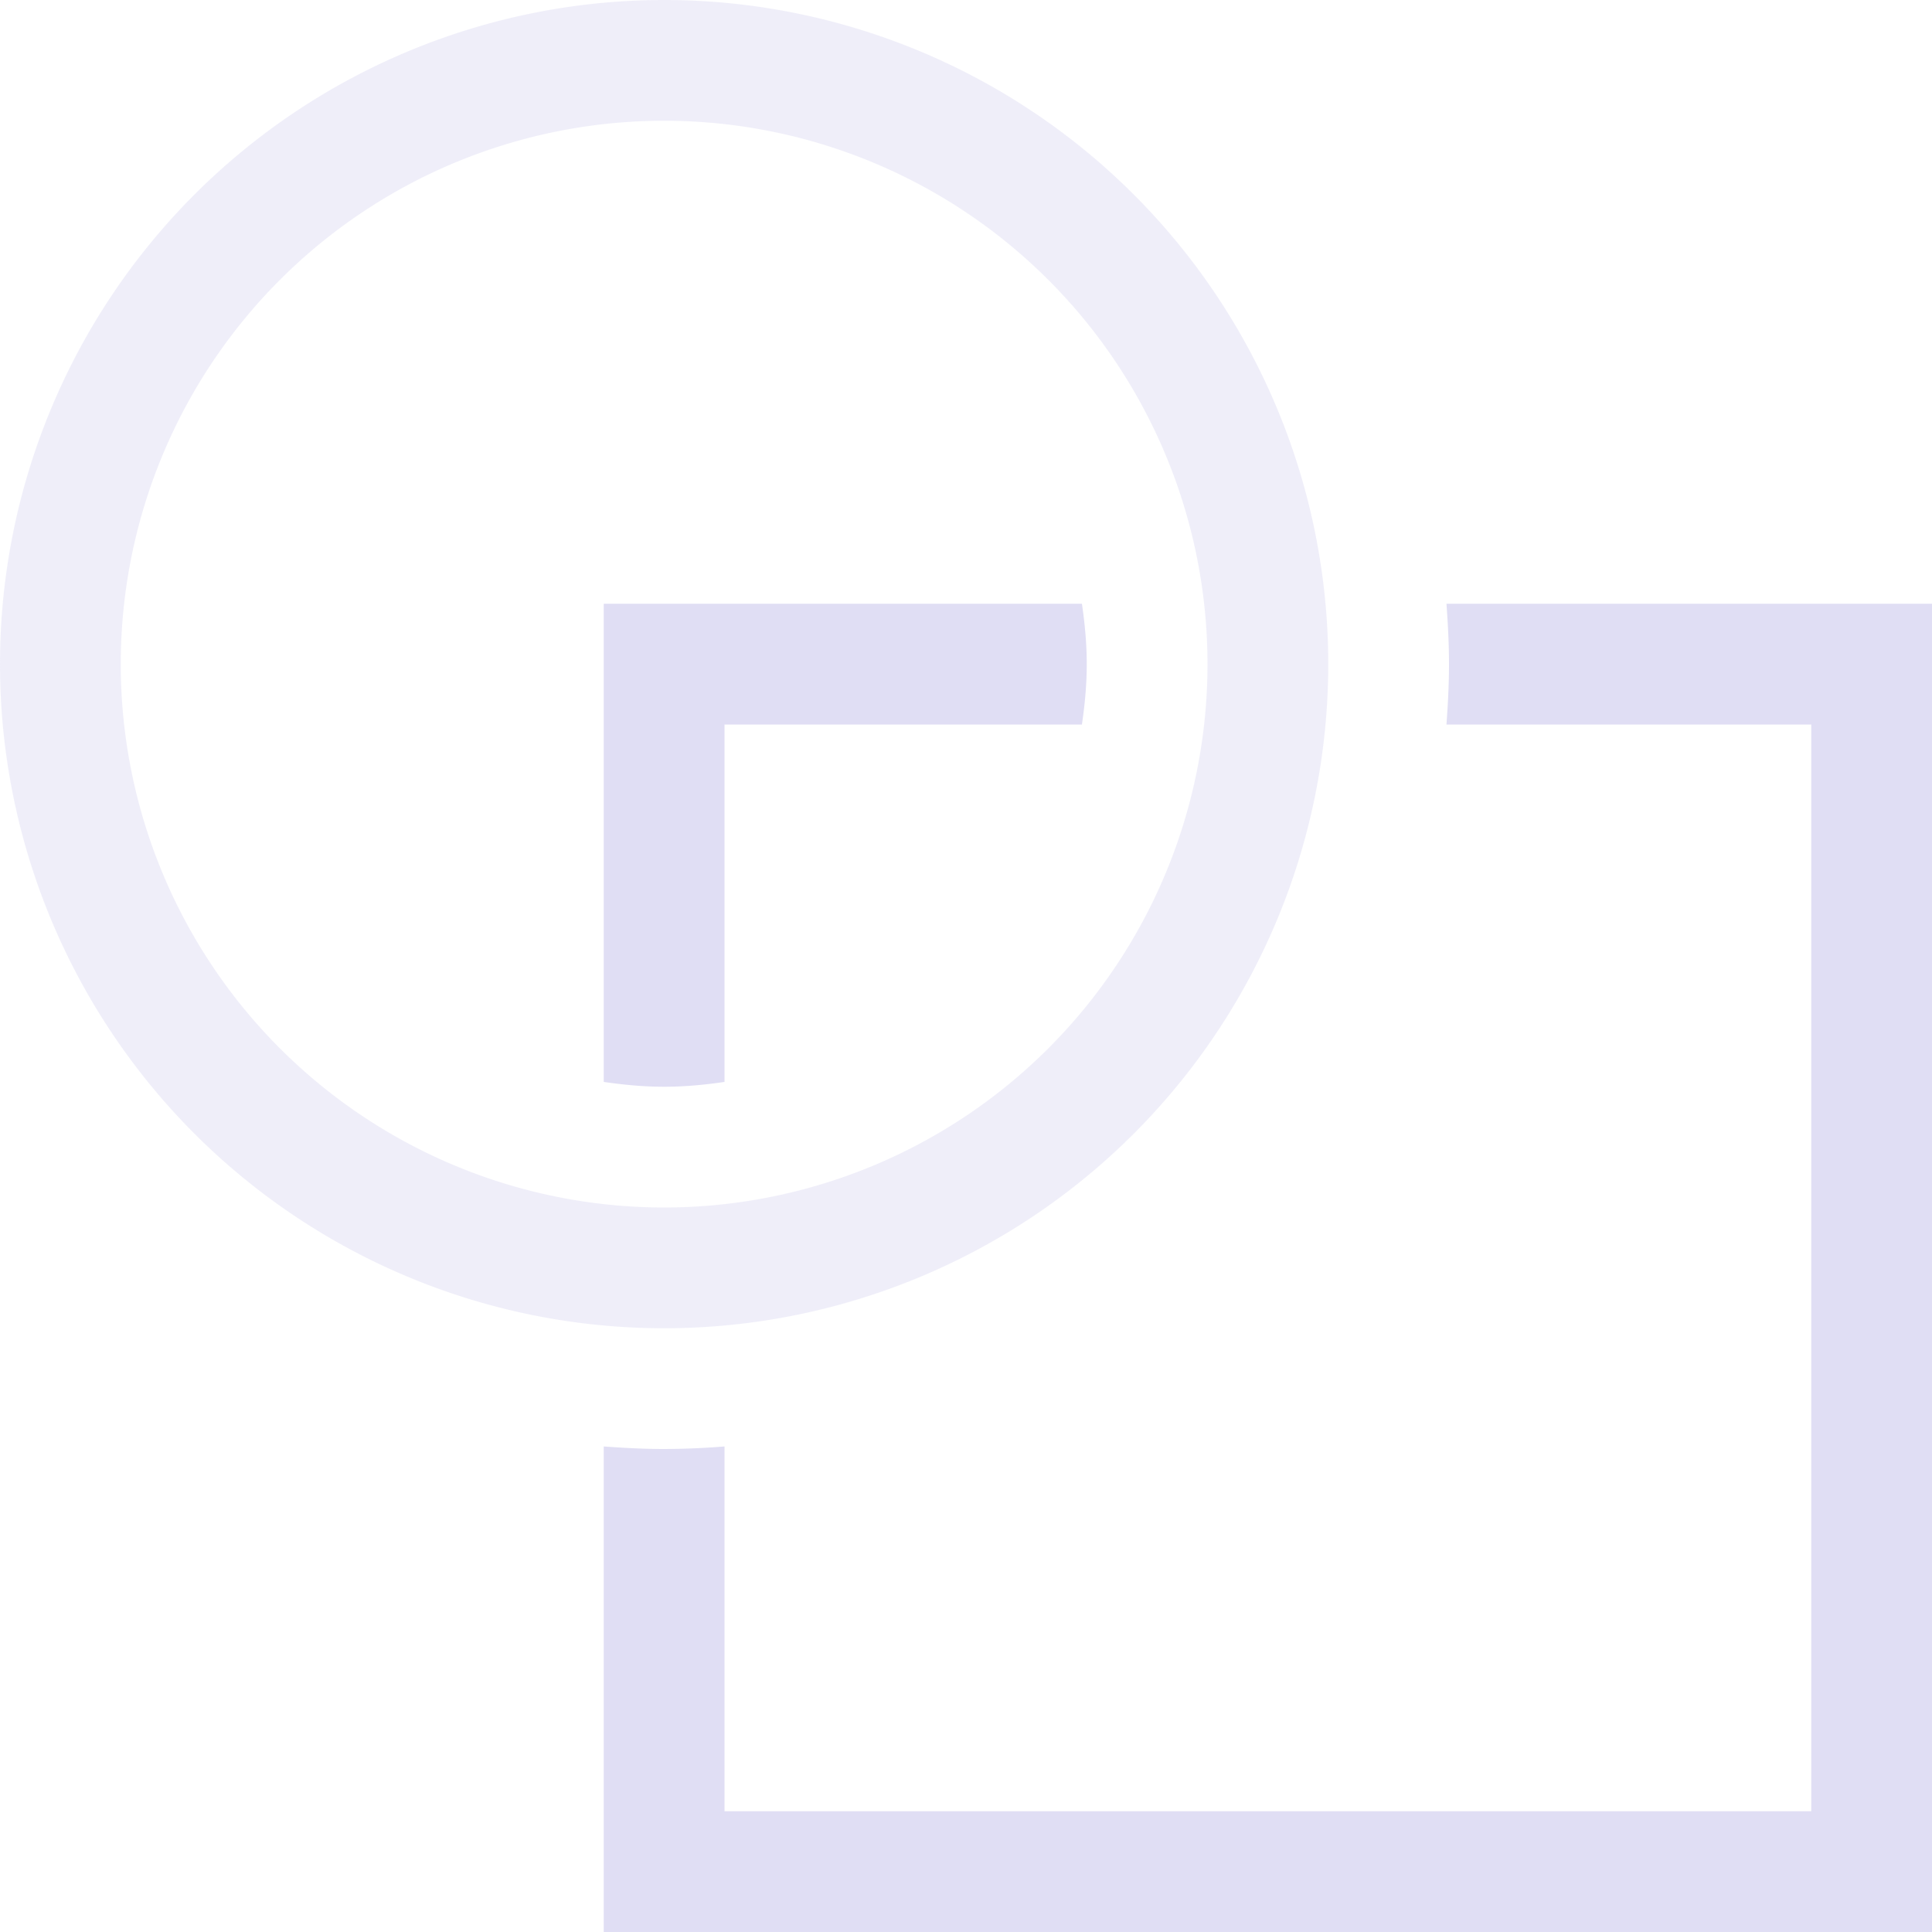 <svg xmlns="http://www.w3.org/2000/svg" width="16" height="16"><path d="M5 5v3.96c.164.024.33.04.5.04.17 0 .336-.016.5-.04V6h2.96c.024-.164.04-.33.04-.5 0-.17-.016-.336-.04-.5H5zm6.979 0c.012.165.021.332.021.5 0 .168-.009.335-.021.5H15v9H6v-3.021a6.508 6.508 0 0 1-.5.021c-.168 0-.335-.009-.5-.021V16h11V5h-4.021z" style="fill:#e0def4;stroke-linecap:round;stroke-linejoin:round;stop-color:#000"/><path d="M5.5 0A5.5 5.5 0 0 0 0 5.5 5.5 5.5 0 0 0 5.5 11 5.5 5.5 0 0 0 11 5.5 5.5 5.5 0 0 0 5.5 0Zm0 1A4.5 4.5 0 0 1 10 5.5 4.5 4.5 0 0 1 5.5 10 4.5 4.5 0 0 1 1 5.5 4.5 4.5 0 0 1 5.5 1Z" style="color:#000;fill:#e0def4;stroke-width:2;stroke-linecap:round;stroke-linejoin:round;-inkscape-stroke:none;opacity:.5"/></svg>
